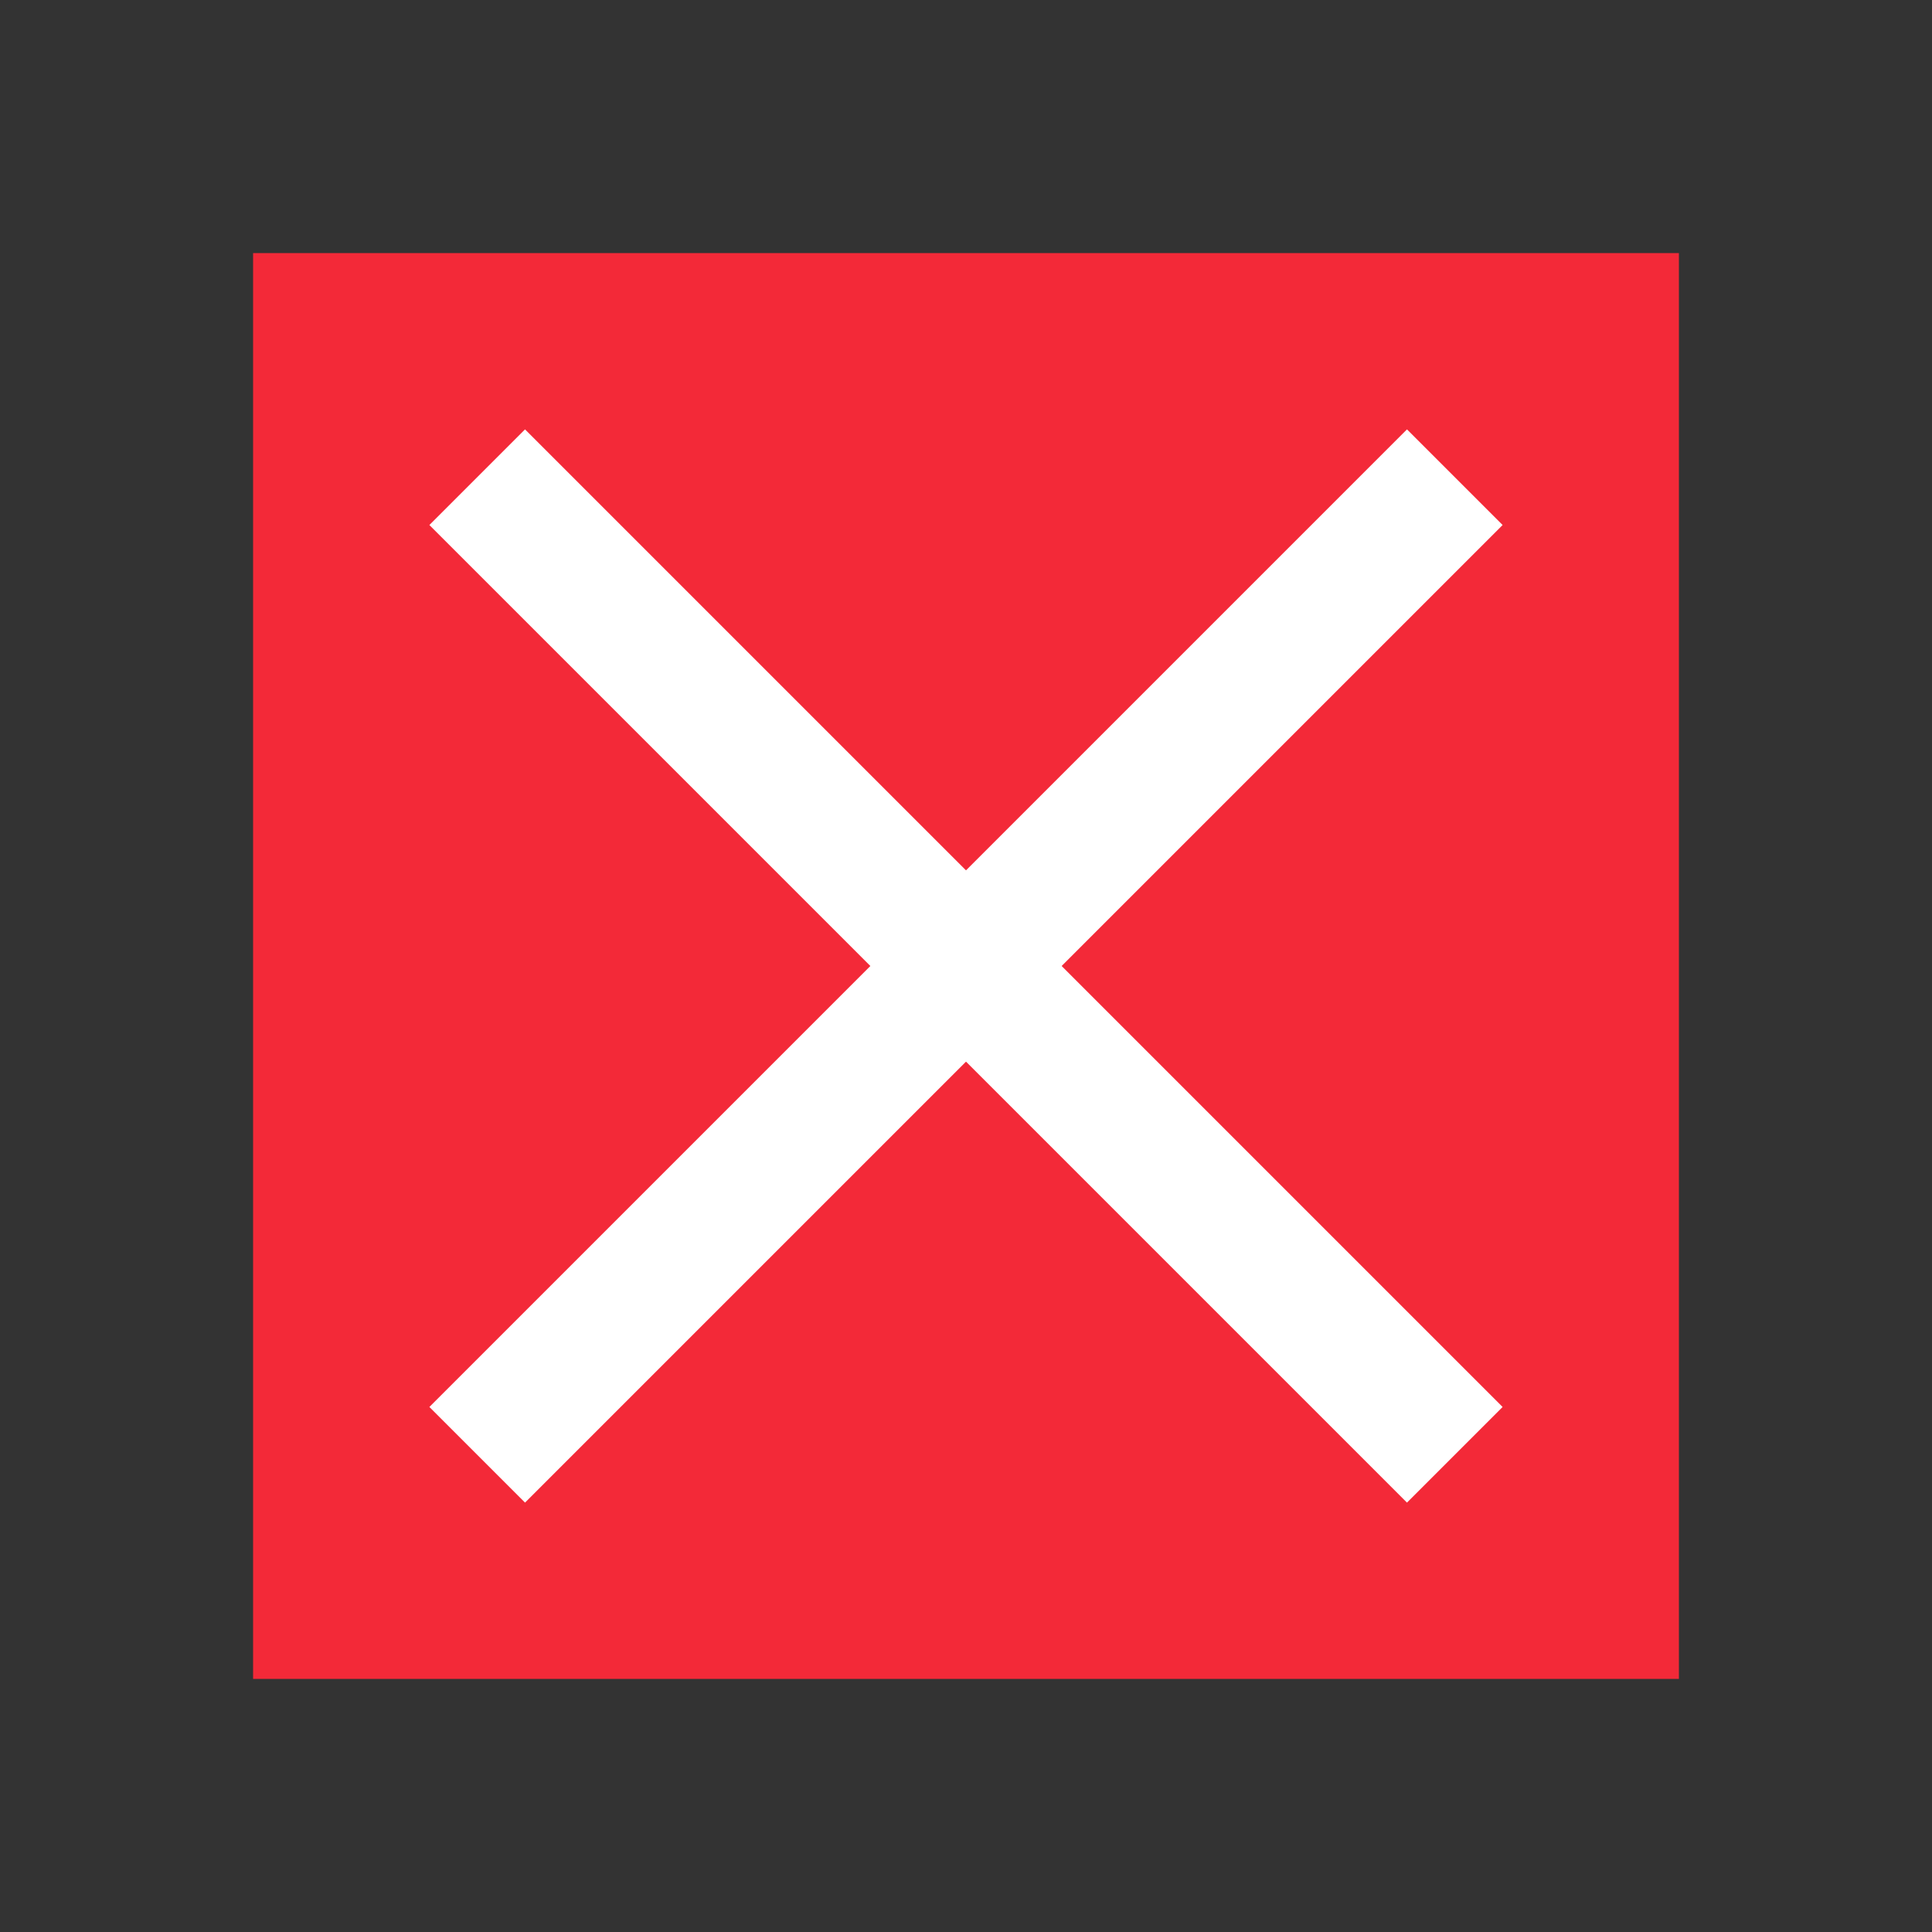 <?xml version="1.0" encoding="utf-8"?>
<!-- Generator: Adobe Illustrator 19.1.0, SVG Export Plug-In . SVG Version: 6.00 Build 0)  -->
<svg version="1.1" id="Layer_1" xmlns="http://www.w3.org/2000/svg" xmlns:xlink="http://www.w3.org/1999/xlink" x="0px" y="0px"
	 viewBox="0 0 100 100" style="enable-background:new 0 0 100 100;" xml:space="preserve">
<rect x="0" y="0" width="100" height="100" fill="#333333" stroke="none"/>
<style type="text/css">
	.st0{fill:#F32938;}
	.st1{fill:none;stroke:#FFFFFF;stroke-width:7;stroke-miterlimit:10;}
</style>
<rect x="13.1" y="13.1" class="st0" width="73.8" height="73.8"/>
<line class="st1" x1="24.7" y1="75.3" x2="75.3" y2="24.7"/>
<line class="st1" x1="24.7" y1="24.7" x2="75.3" y2="75.3"/>
</svg>
